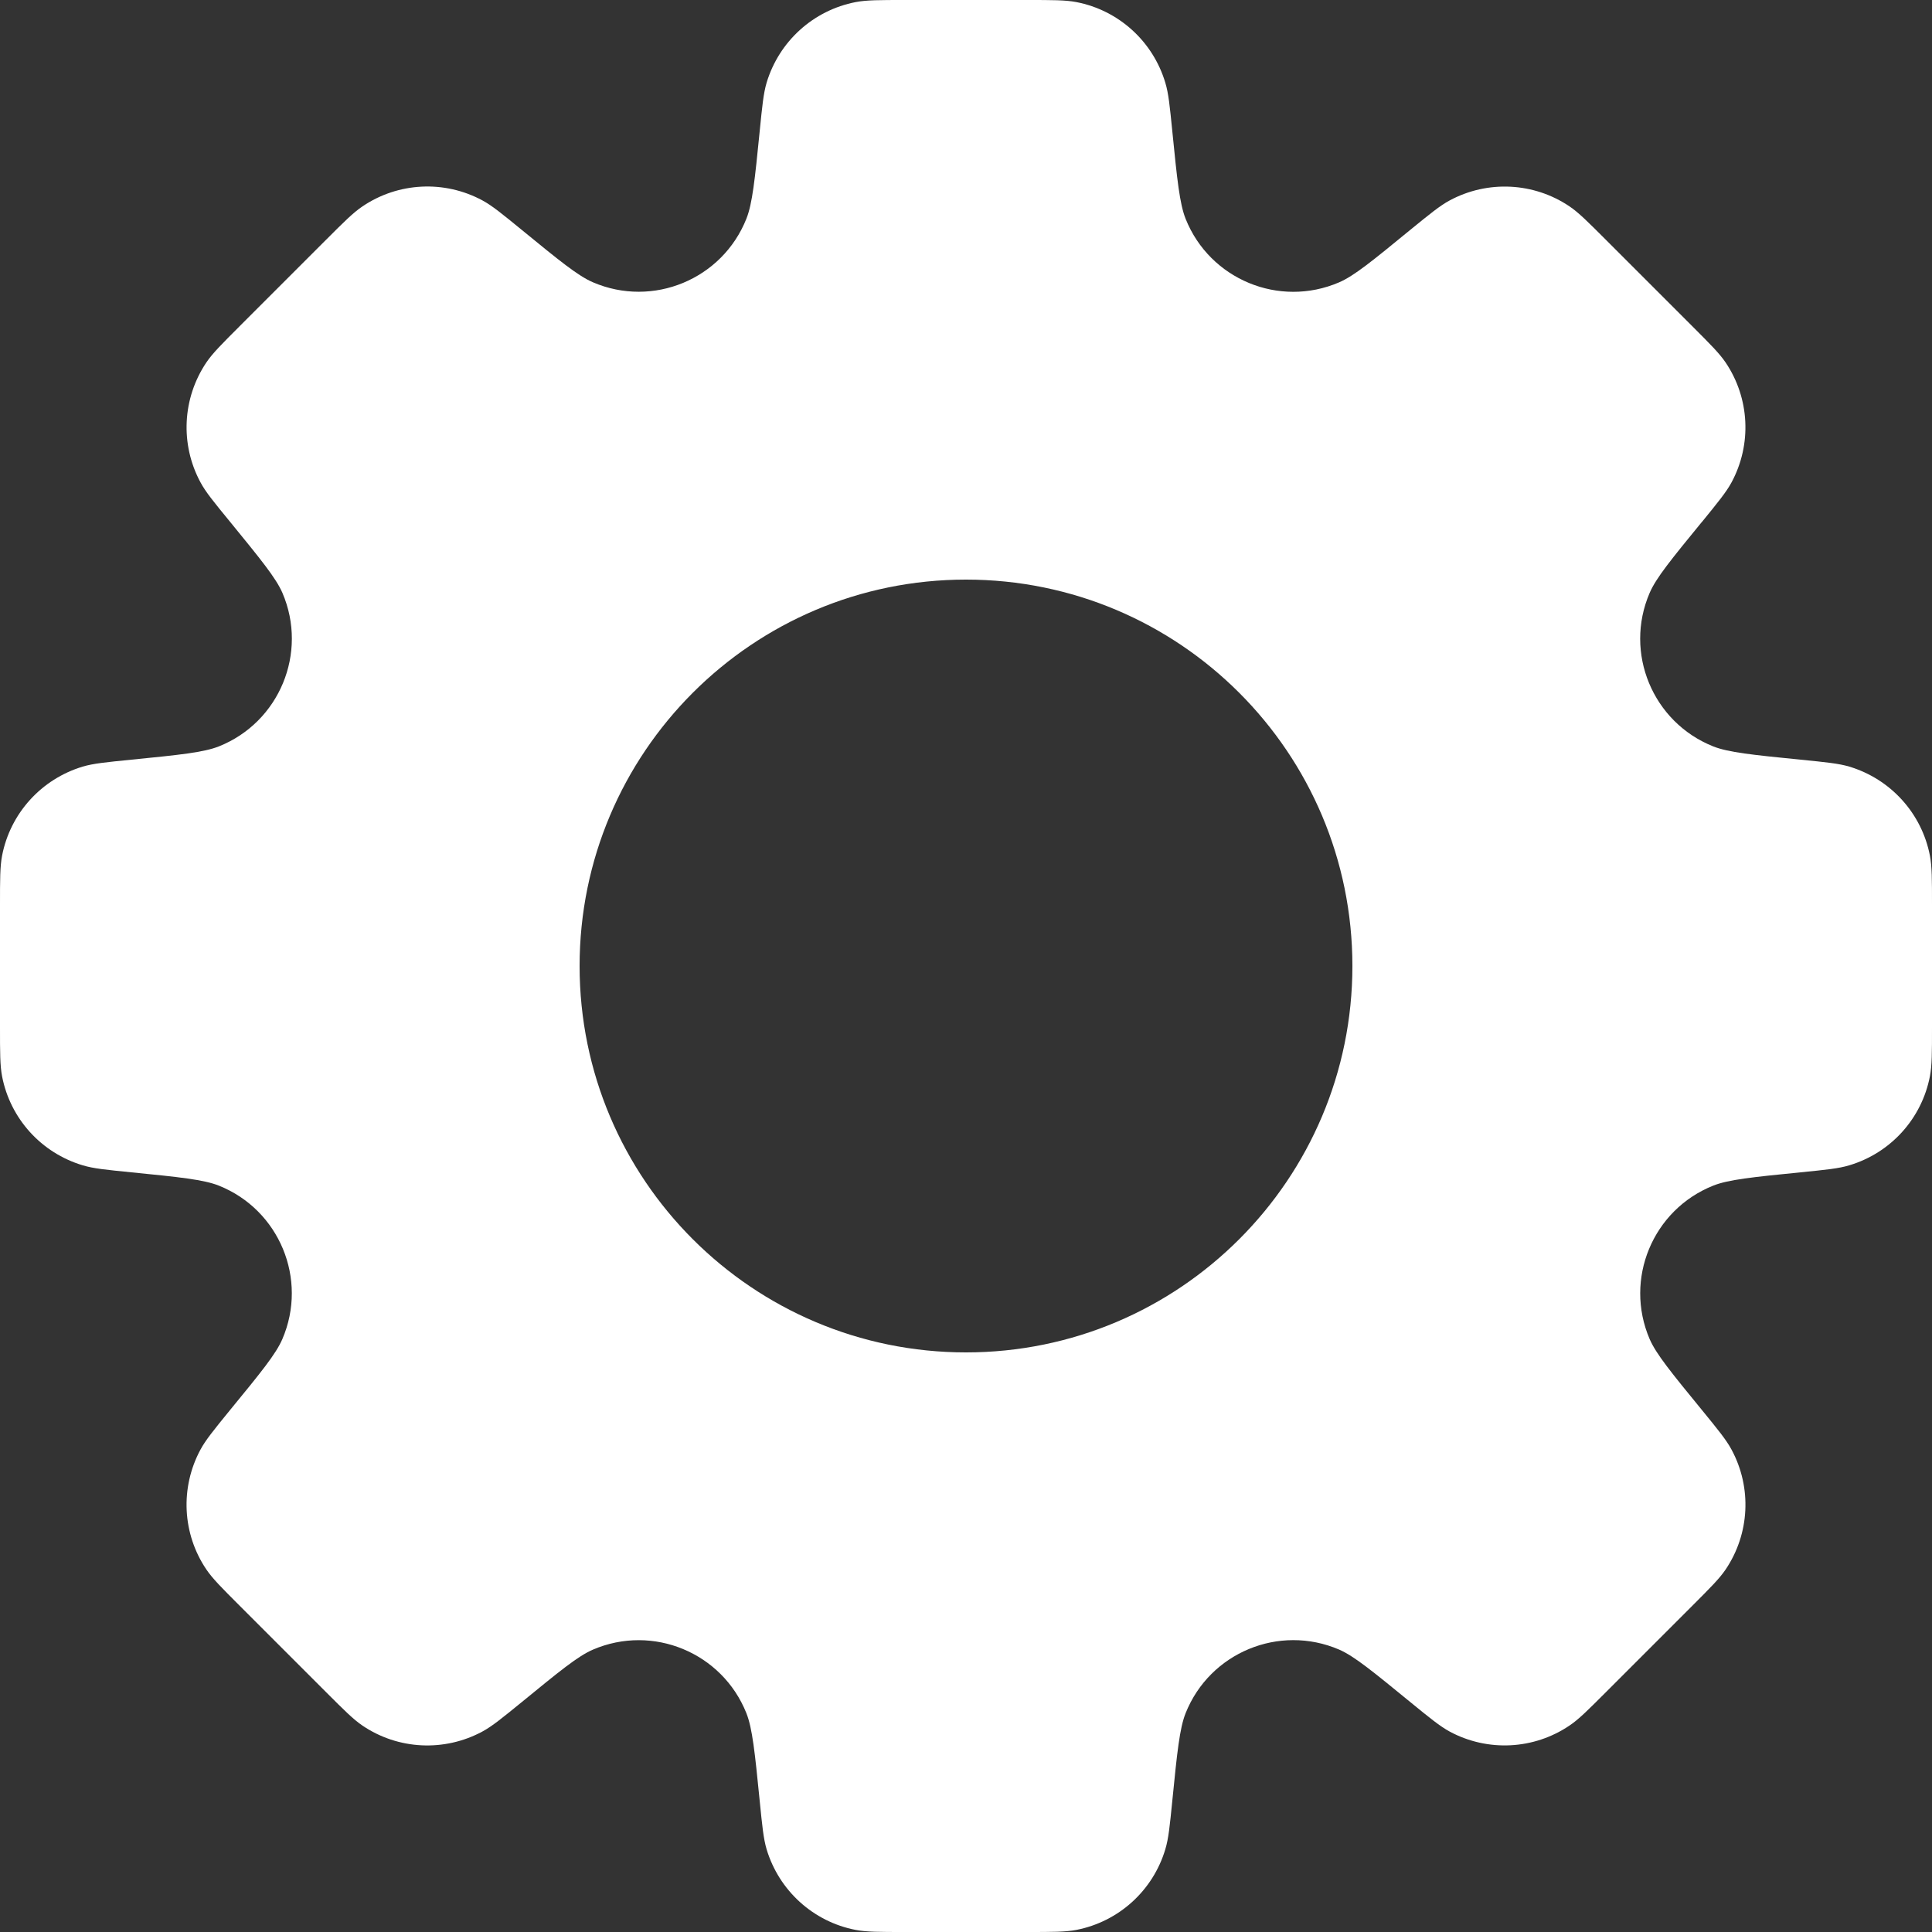 <svg width="25" height="25" viewBox="0 0 25 25" fill="none" xmlns="http://www.w3.org/2000/svg">
<rect x="0" y="0" width="25" height="25" fill="#333333" stroke="none"/>
<path fill-rule="evenodd" clip-rule="evenodd" d="M15.079 1.07C15.121 1.208 15.137 1.372 15.17 1.702C15.232 2.324 15.264 2.635 15.342 2.832C15.655 3.615 16.552 3.987 17.327 3.654C17.521 3.571 17.763 3.373 18.247 2.976C18.504 2.767 18.632 2.662 18.758 2.594C19.25 2.329 19.848 2.359 20.31 2.671C20.429 2.752 20.546 2.869 20.78 3.103L20.78 3.103L21.897 4.22C22.131 4.454 22.248 4.571 22.329 4.69C22.641 5.152 22.671 5.75 22.406 6.242C22.338 6.368 22.233 6.496 22.024 6.753L22.023 6.753L22.023 6.753C21.627 7.237 21.429 7.479 21.346 7.673C21.013 8.448 21.385 9.345 22.168 9.658C22.364 9.736 22.676 9.768 23.298 9.83L23.298 9.83C23.628 9.863 23.792 9.879 23.93 9.92C24.465 10.081 24.867 10.524 24.973 11.072C25 11.214 25 11.379 25 11.71V13.29C25 13.621 25 13.786 24.973 13.927C24.867 14.476 24.465 14.919 23.93 15.079C23.792 15.121 23.628 15.137 23.298 15.17L23.298 15.17C22.676 15.232 22.365 15.264 22.169 15.342C21.385 15.655 21.014 16.552 21.346 17.327C21.43 17.521 21.628 17.763 22.024 18.247L22.024 18.247L22.024 18.247C22.233 18.503 22.338 18.631 22.406 18.758C22.671 19.249 22.642 19.847 22.329 20.31C22.248 20.429 22.131 20.546 21.897 20.78L20.78 21.897L20.78 21.897C20.546 22.131 20.429 22.248 20.31 22.328C19.848 22.641 19.25 22.671 18.758 22.406C18.632 22.337 18.504 22.233 18.247 22.023C17.763 21.627 17.521 21.429 17.327 21.345C16.552 21.013 15.655 21.384 15.342 22.168C15.264 22.364 15.232 22.675 15.17 23.298C15.137 23.628 15.121 23.792 15.079 23.93C14.919 24.465 14.476 24.866 13.928 24.973C13.786 25 13.621 25 13.29 25H11.71C11.379 25 11.214 25 11.072 24.973C10.524 24.867 10.081 24.465 9.92 23.93C9.879 23.792 9.863 23.628 9.83 23.298L9.83 23.298C9.768 22.676 9.736 22.364 9.658 22.168C9.345 21.385 8.448 21.013 7.673 21.346C7.479 21.429 7.237 21.628 6.753 22.024C6.496 22.233 6.368 22.338 6.242 22.406C5.75 22.671 5.152 22.642 4.69 22.329C4.571 22.248 4.454 22.131 4.22 21.897L3.103 20.78L3.103 20.78C2.869 20.546 2.752 20.429 2.671 20.31C2.358 19.848 2.329 19.25 2.594 18.758C2.662 18.632 2.767 18.504 2.976 18.247C3.373 17.763 3.571 17.521 3.654 17.327C3.987 16.552 3.615 15.655 2.832 15.342C2.635 15.264 2.324 15.232 1.702 15.17C1.372 15.137 1.208 15.121 1.07 15.079C0.535 14.919 0.133 14.476 0.027 13.928C0 13.786 0 13.621 0 13.29V11.71C0 11.379 0 11.214 0.027 11.072C0.133 10.524 0.535 10.081 1.07 9.92C1.208 9.879 1.372 9.863 1.702 9.83C2.325 9.768 2.636 9.736 2.833 9.658C3.616 9.345 3.987 8.448 3.655 7.673C3.571 7.479 3.373 7.237 2.977 6.752L2.977 6.752L2.977 6.752C2.767 6.496 2.662 6.368 2.594 6.241C2.329 5.75 2.359 5.152 2.671 4.689C2.752 4.57 2.869 4.453 3.103 4.219L3.103 4.219L4.22 3.102C4.454 2.868 4.571 2.751 4.69 2.671C5.152 2.358 5.75 2.328 6.242 2.593C6.368 2.661 6.496 2.766 6.753 2.976C7.237 3.372 7.479 3.57 7.673 3.653C8.448 3.986 9.345 3.615 9.658 2.831C9.736 2.635 9.768 2.324 9.83 1.702L9.83 1.702C9.863 1.372 9.879 1.208 9.92 1.07C10.081 0.535 10.524 0.133 11.073 0.027C11.214 0 11.379 0 11.71 0H13.29C13.621 0 13.786 0 13.928 0.027C14.476 0.133 14.919 0.535 15.079 1.07ZM12.5 17.5C15.261 17.5 17.5 15.261 17.5 12.5C17.5 9.739 15.261 7.5 12.5 7.5C9.739 7.5 7.5 9.739 7.5 12.5C7.5 15.261 9.739 17.5 12.5 17.5Z" fill="white"/>
</svg>
